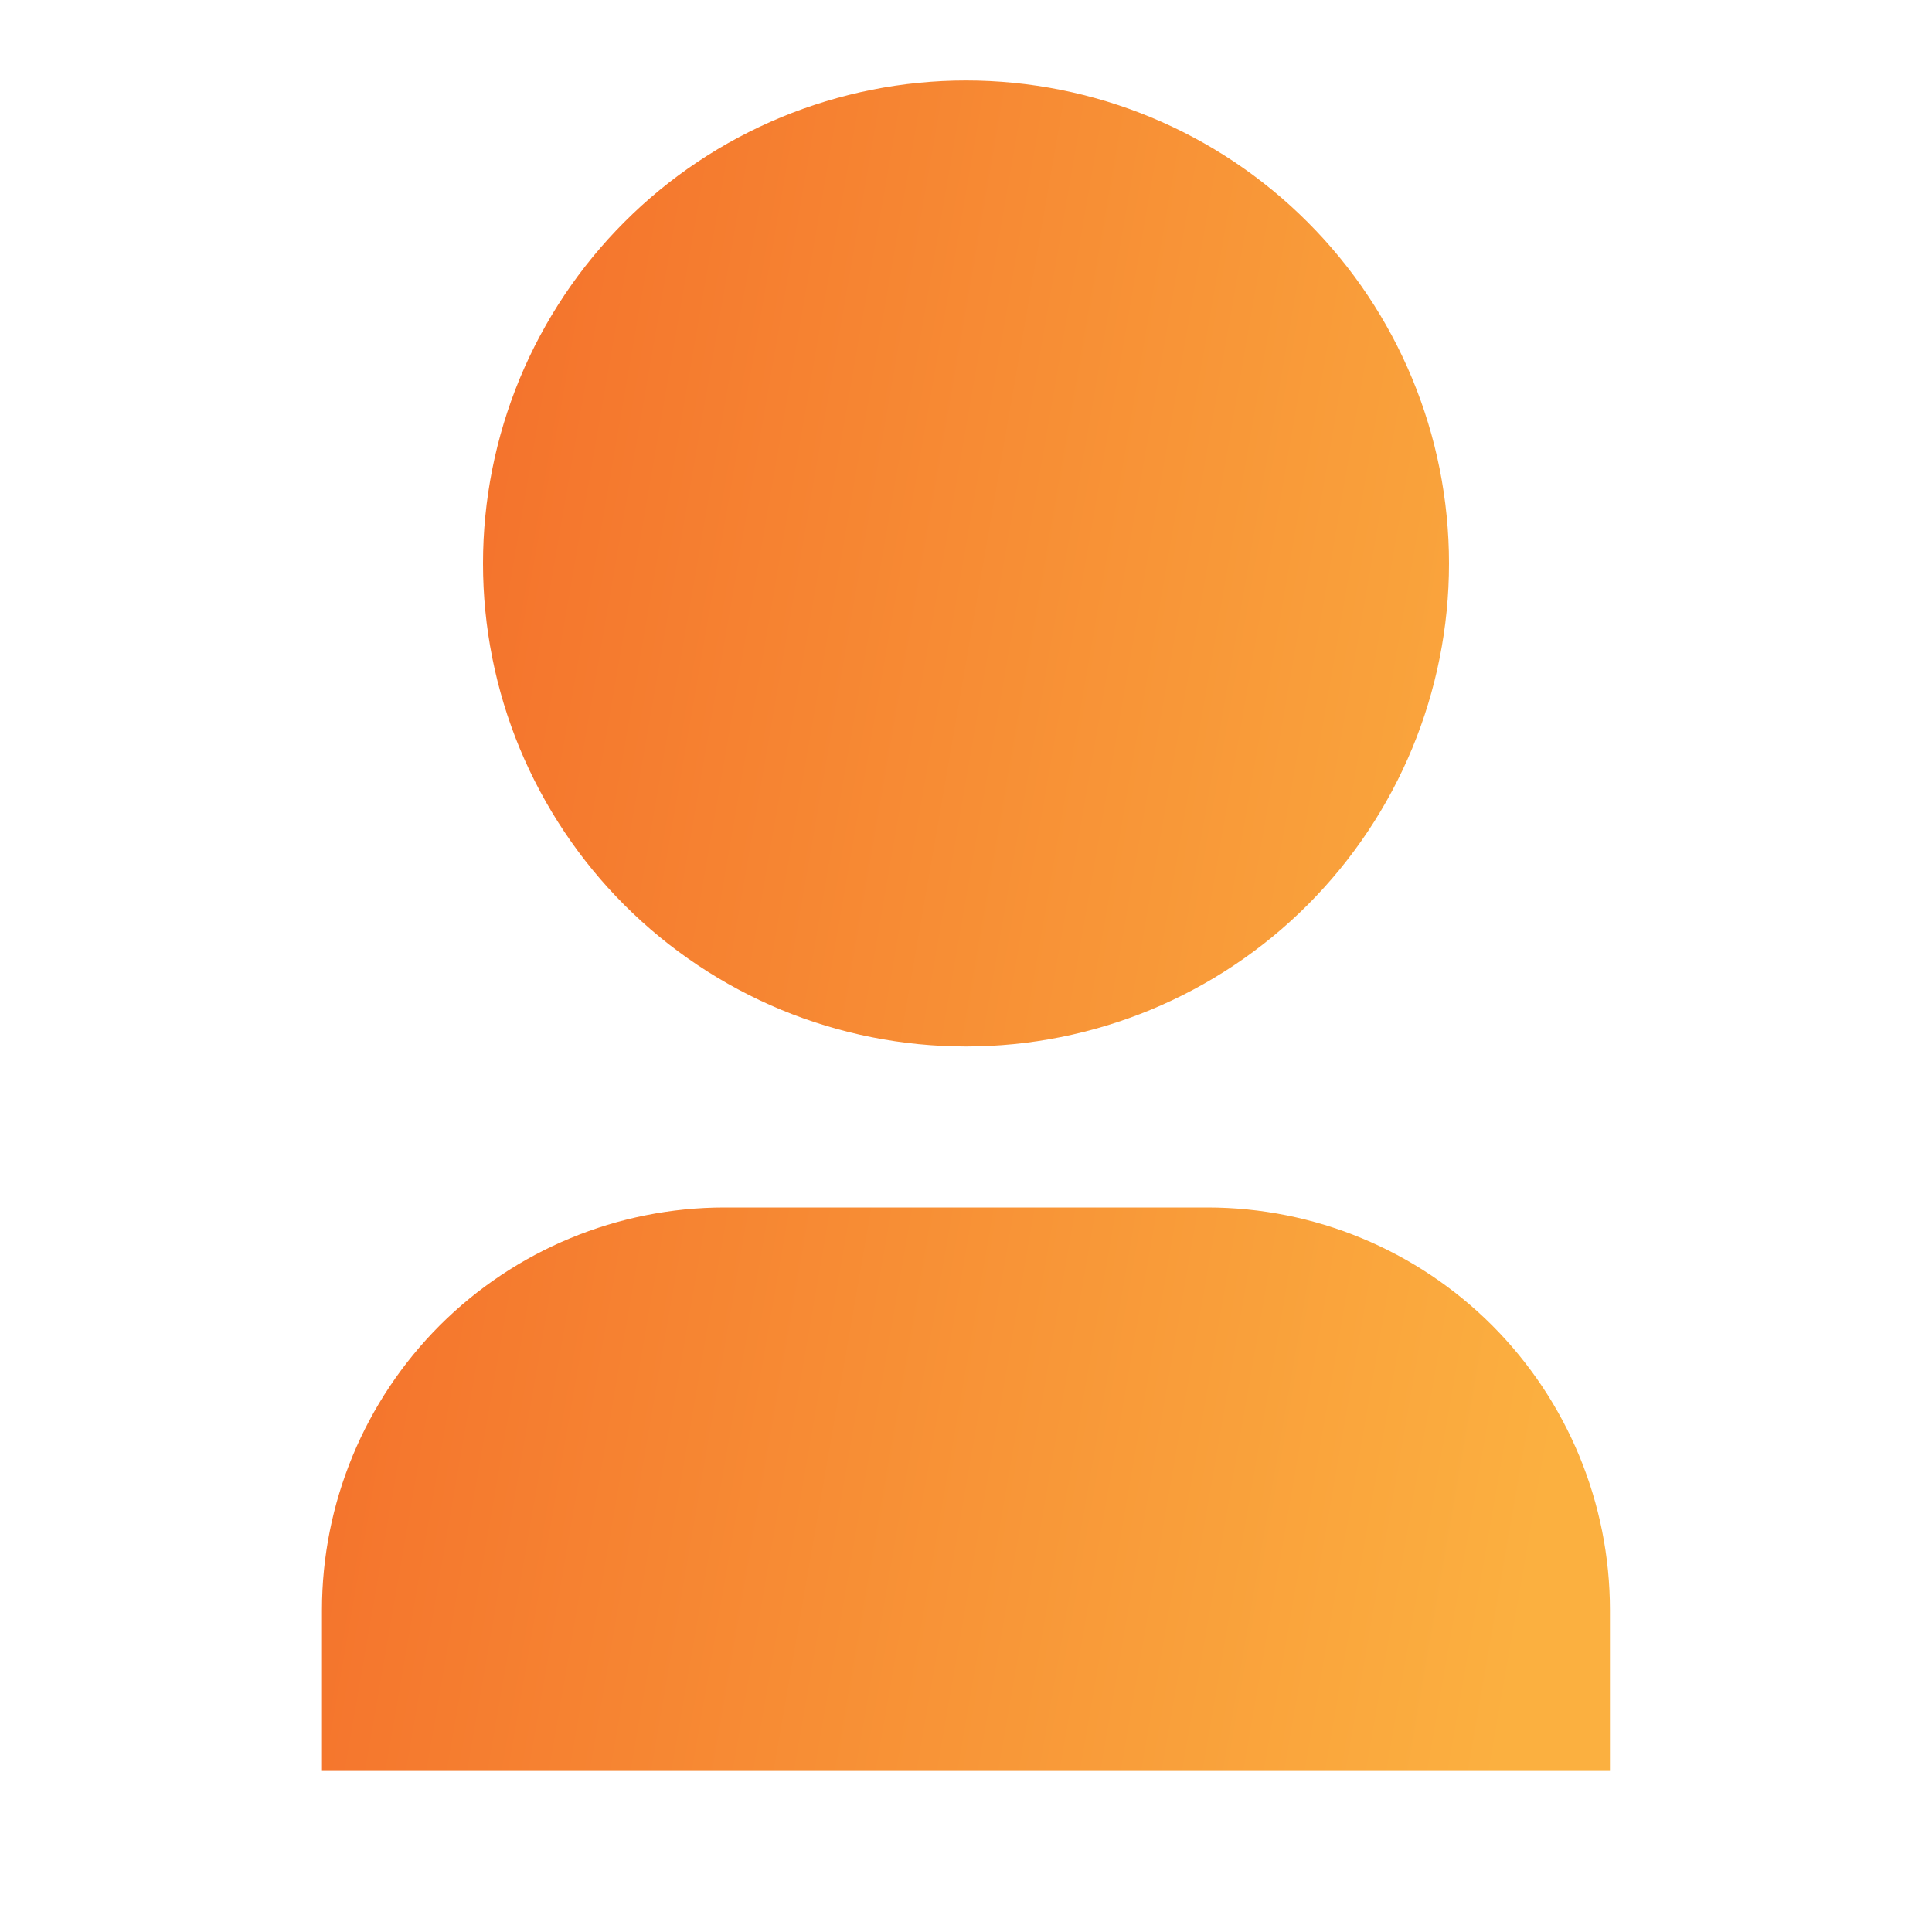 <svg width="20" height="20" viewBox="0 0 20 20" fill="none" xmlns="http://www.w3.org/2000/svg">
<path d="M16.666 18.333H3.333V16.667C3.333 15.562 3.772 14.502 4.553 13.72C5.335 12.939 6.395 12.5 7.5 12.5H12.5C13.605 12.5 14.665 12.939 15.446 13.72C16.227 14.502 16.666 15.562 16.666 16.667V18.333ZM10 10.833C9.343 10.833 8.693 10.704 8.086 10.453C7.48 10.201 6.928 9.833 6.464 9.369C6 8.905 5.632 8.353 5.38 7.747C5.129 7.14 5 6.49 5 5.833C5 5.177 5.129 4.527 5.38 3.92C5.632 3.313 6 2.762 6.464 2.298C6.928 1.833 7.48 1.465 8.086 1.214C8.693 0.963 9.343 0.833 10 0.833C11.326 0.833 12.598 1.36 13.535 2.298C14.473 3.235 15 4.507 15 5.833C15 7.159 14.473 8.431 13.535 9.369C12.598 10.306 11.326 10.833 10 10.833V10.833Z" fill="url(#paint0_linear_737_199)"/>
<defs>
<linearGradient id="paint0_linear_737_199" x1="3.333" y1="2.052" x2="17.898" y2="4.582" gradientUnits="userSpaceOnUse">
<stop stop-color="#F36929"/>
<stop offset="1" stop-color="#FBB040"/>
</linearGradient>
</defs>
</svg>
